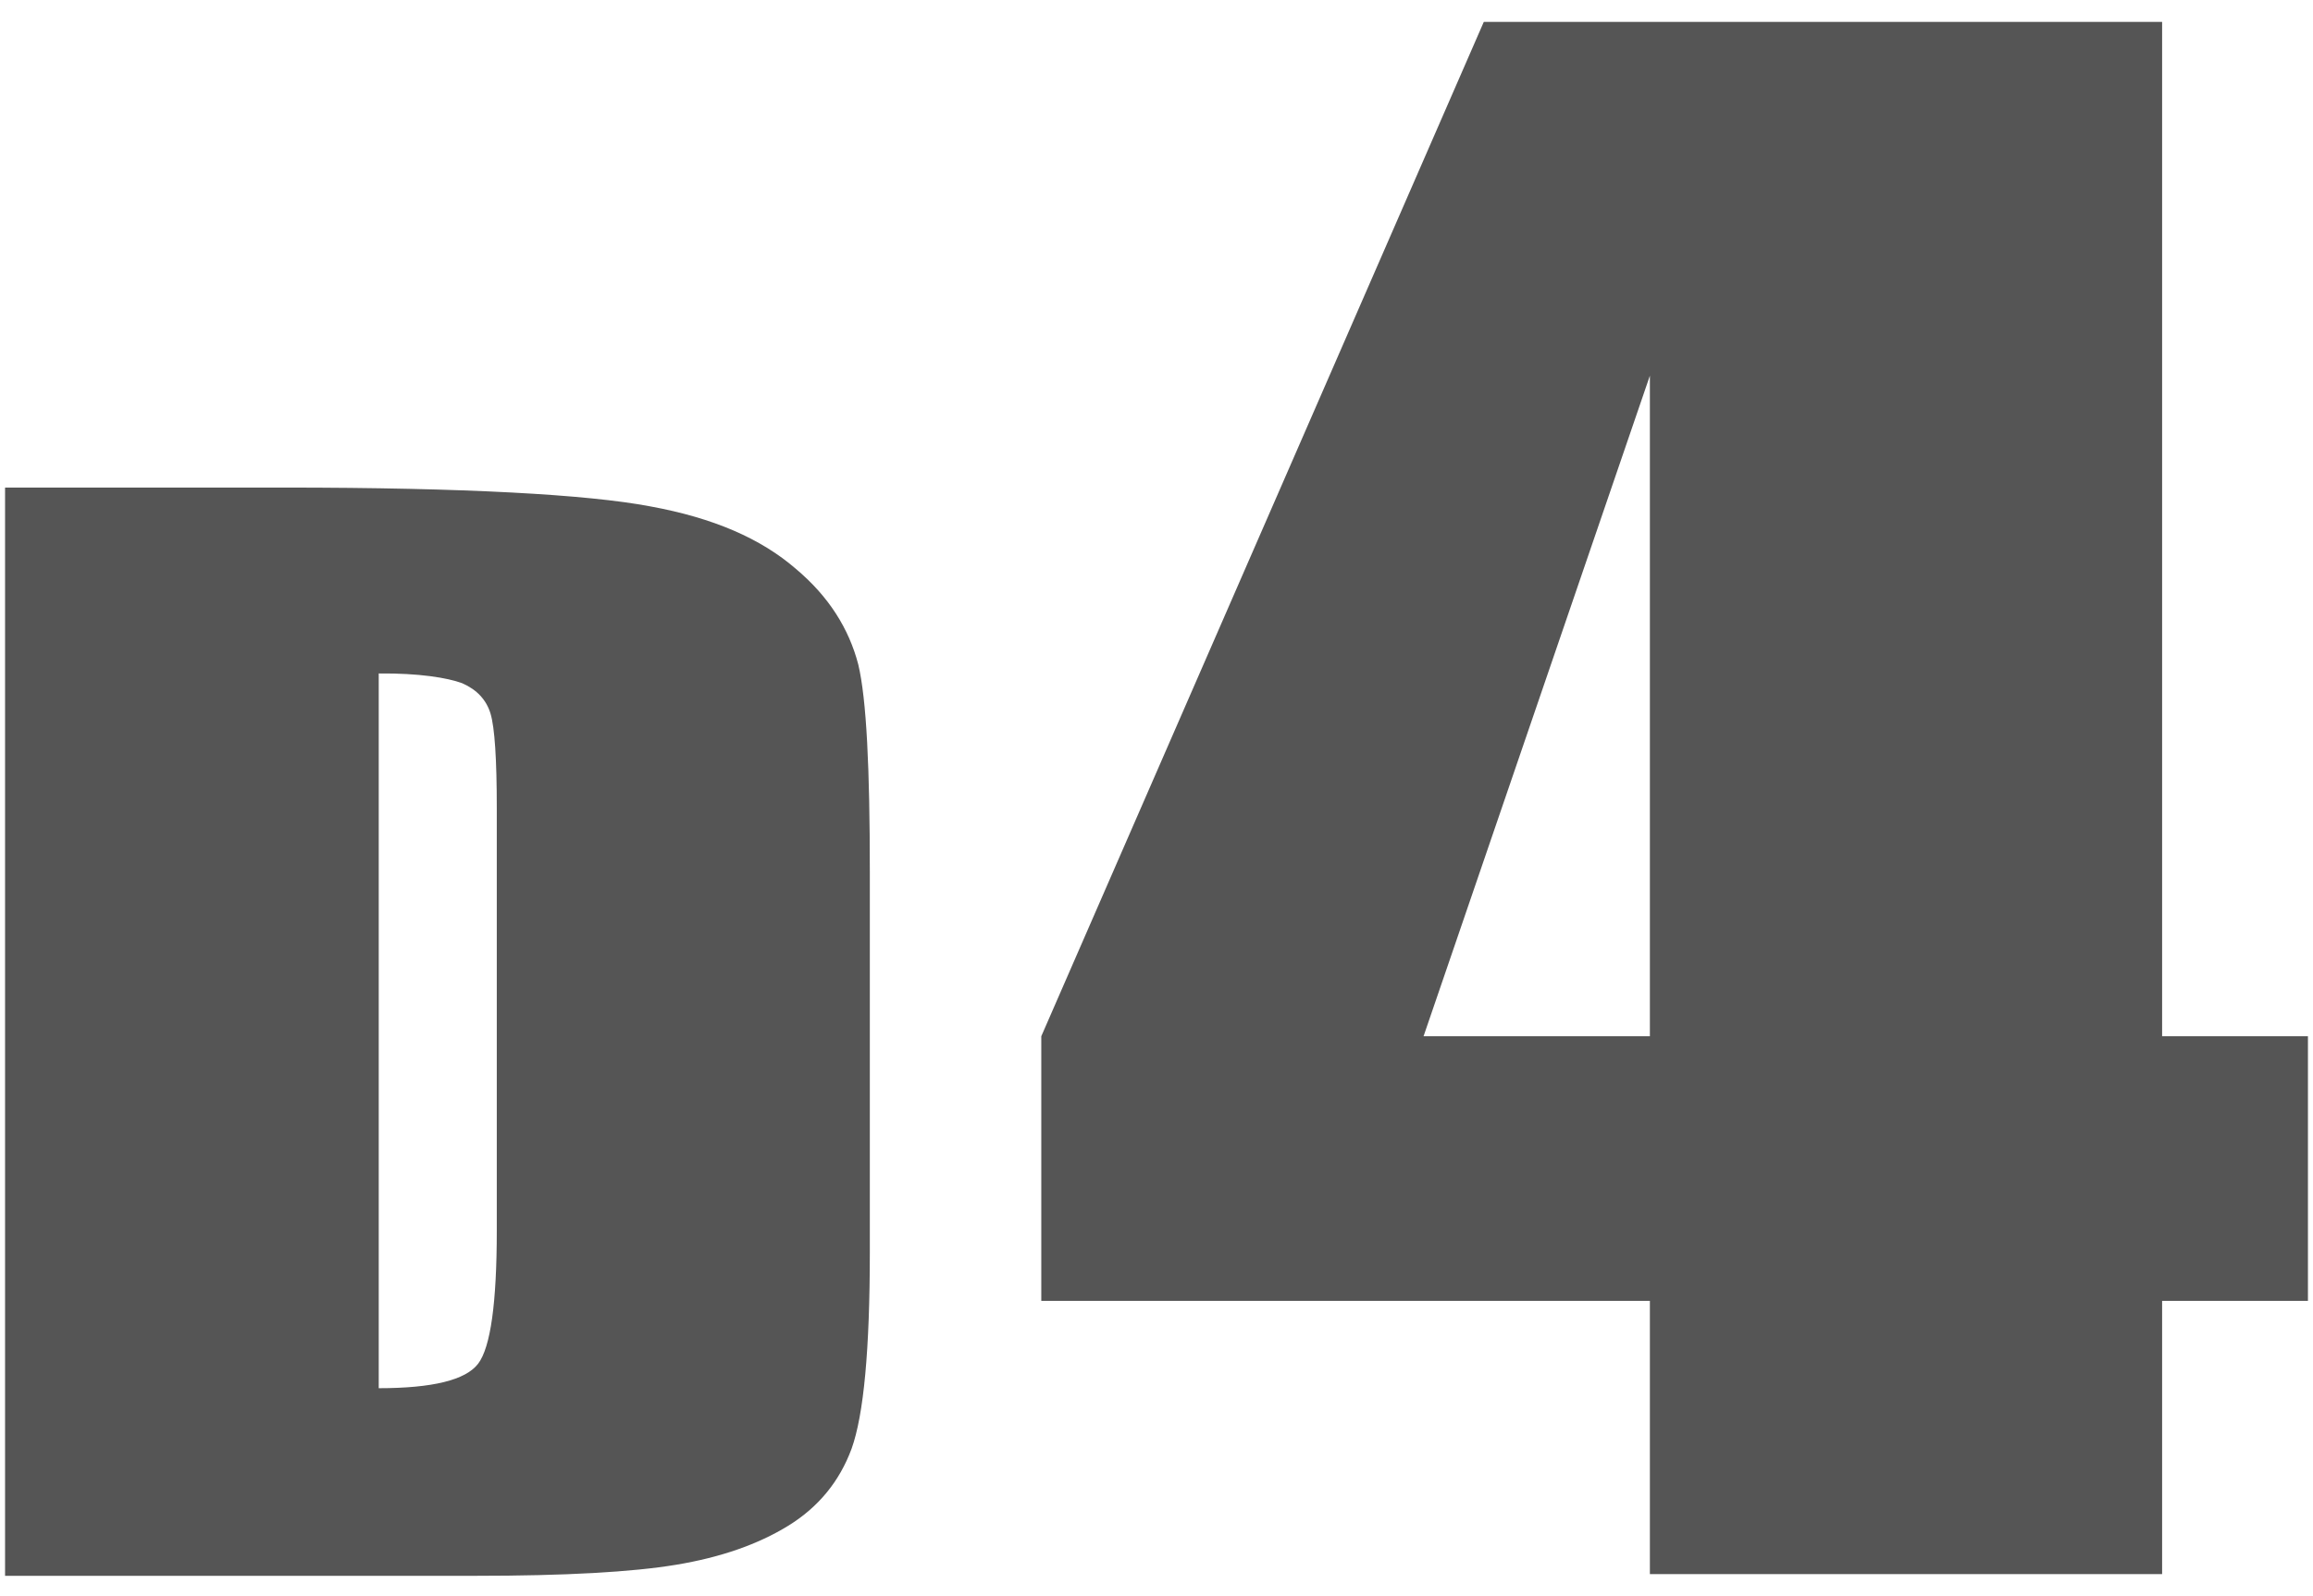 <svg xmlns="http://www.w3.org/2000/svg" viewBox="0 0 100 69"><style>.style0{fill:#555;}</style><path d="M0.219 21.079h12.087c7.802 0 13.1 0.3 15.8 0.812c2.75 0.5 4.8 1.4 6.3 2.7 c1.432 1.2 2.3 2.6 2.7 4.135c0.358 1.5 0.5 4.5 0.5 8.951v16.451c0 4.217-0.263 7.036-0.787 8.5 c-0.525 1.422-1.439 2.534-2.744 3.337c-1.305 0.803-2.916 1.364-4.835 1.683c-1.919 0.319-4.809 0.479-8.672 0.479H0.219V21.079z M16.374 29.116v30.9c2.328 0 3.76-0.353 4.298-1.059c0.537-0.706 0.806-2.626 0.806-5.759v-18.25c0-2.128-0.09-3.491-0.269-4.091 c-0.179-0.599-0.589-1.04-1.228-1.32C19.341 29.3 18.1 29.1 16.4 29.116z" class="style0"/><path d="M93.477 0.947V44.8h6.304v11.44h-6.304v11.813H71.331V56.24H45.019V44.8L64.15 0.947H93.477z M71.331 44.8 V16.242L61.546 44.8H71.331z" class="style0"/></svg>